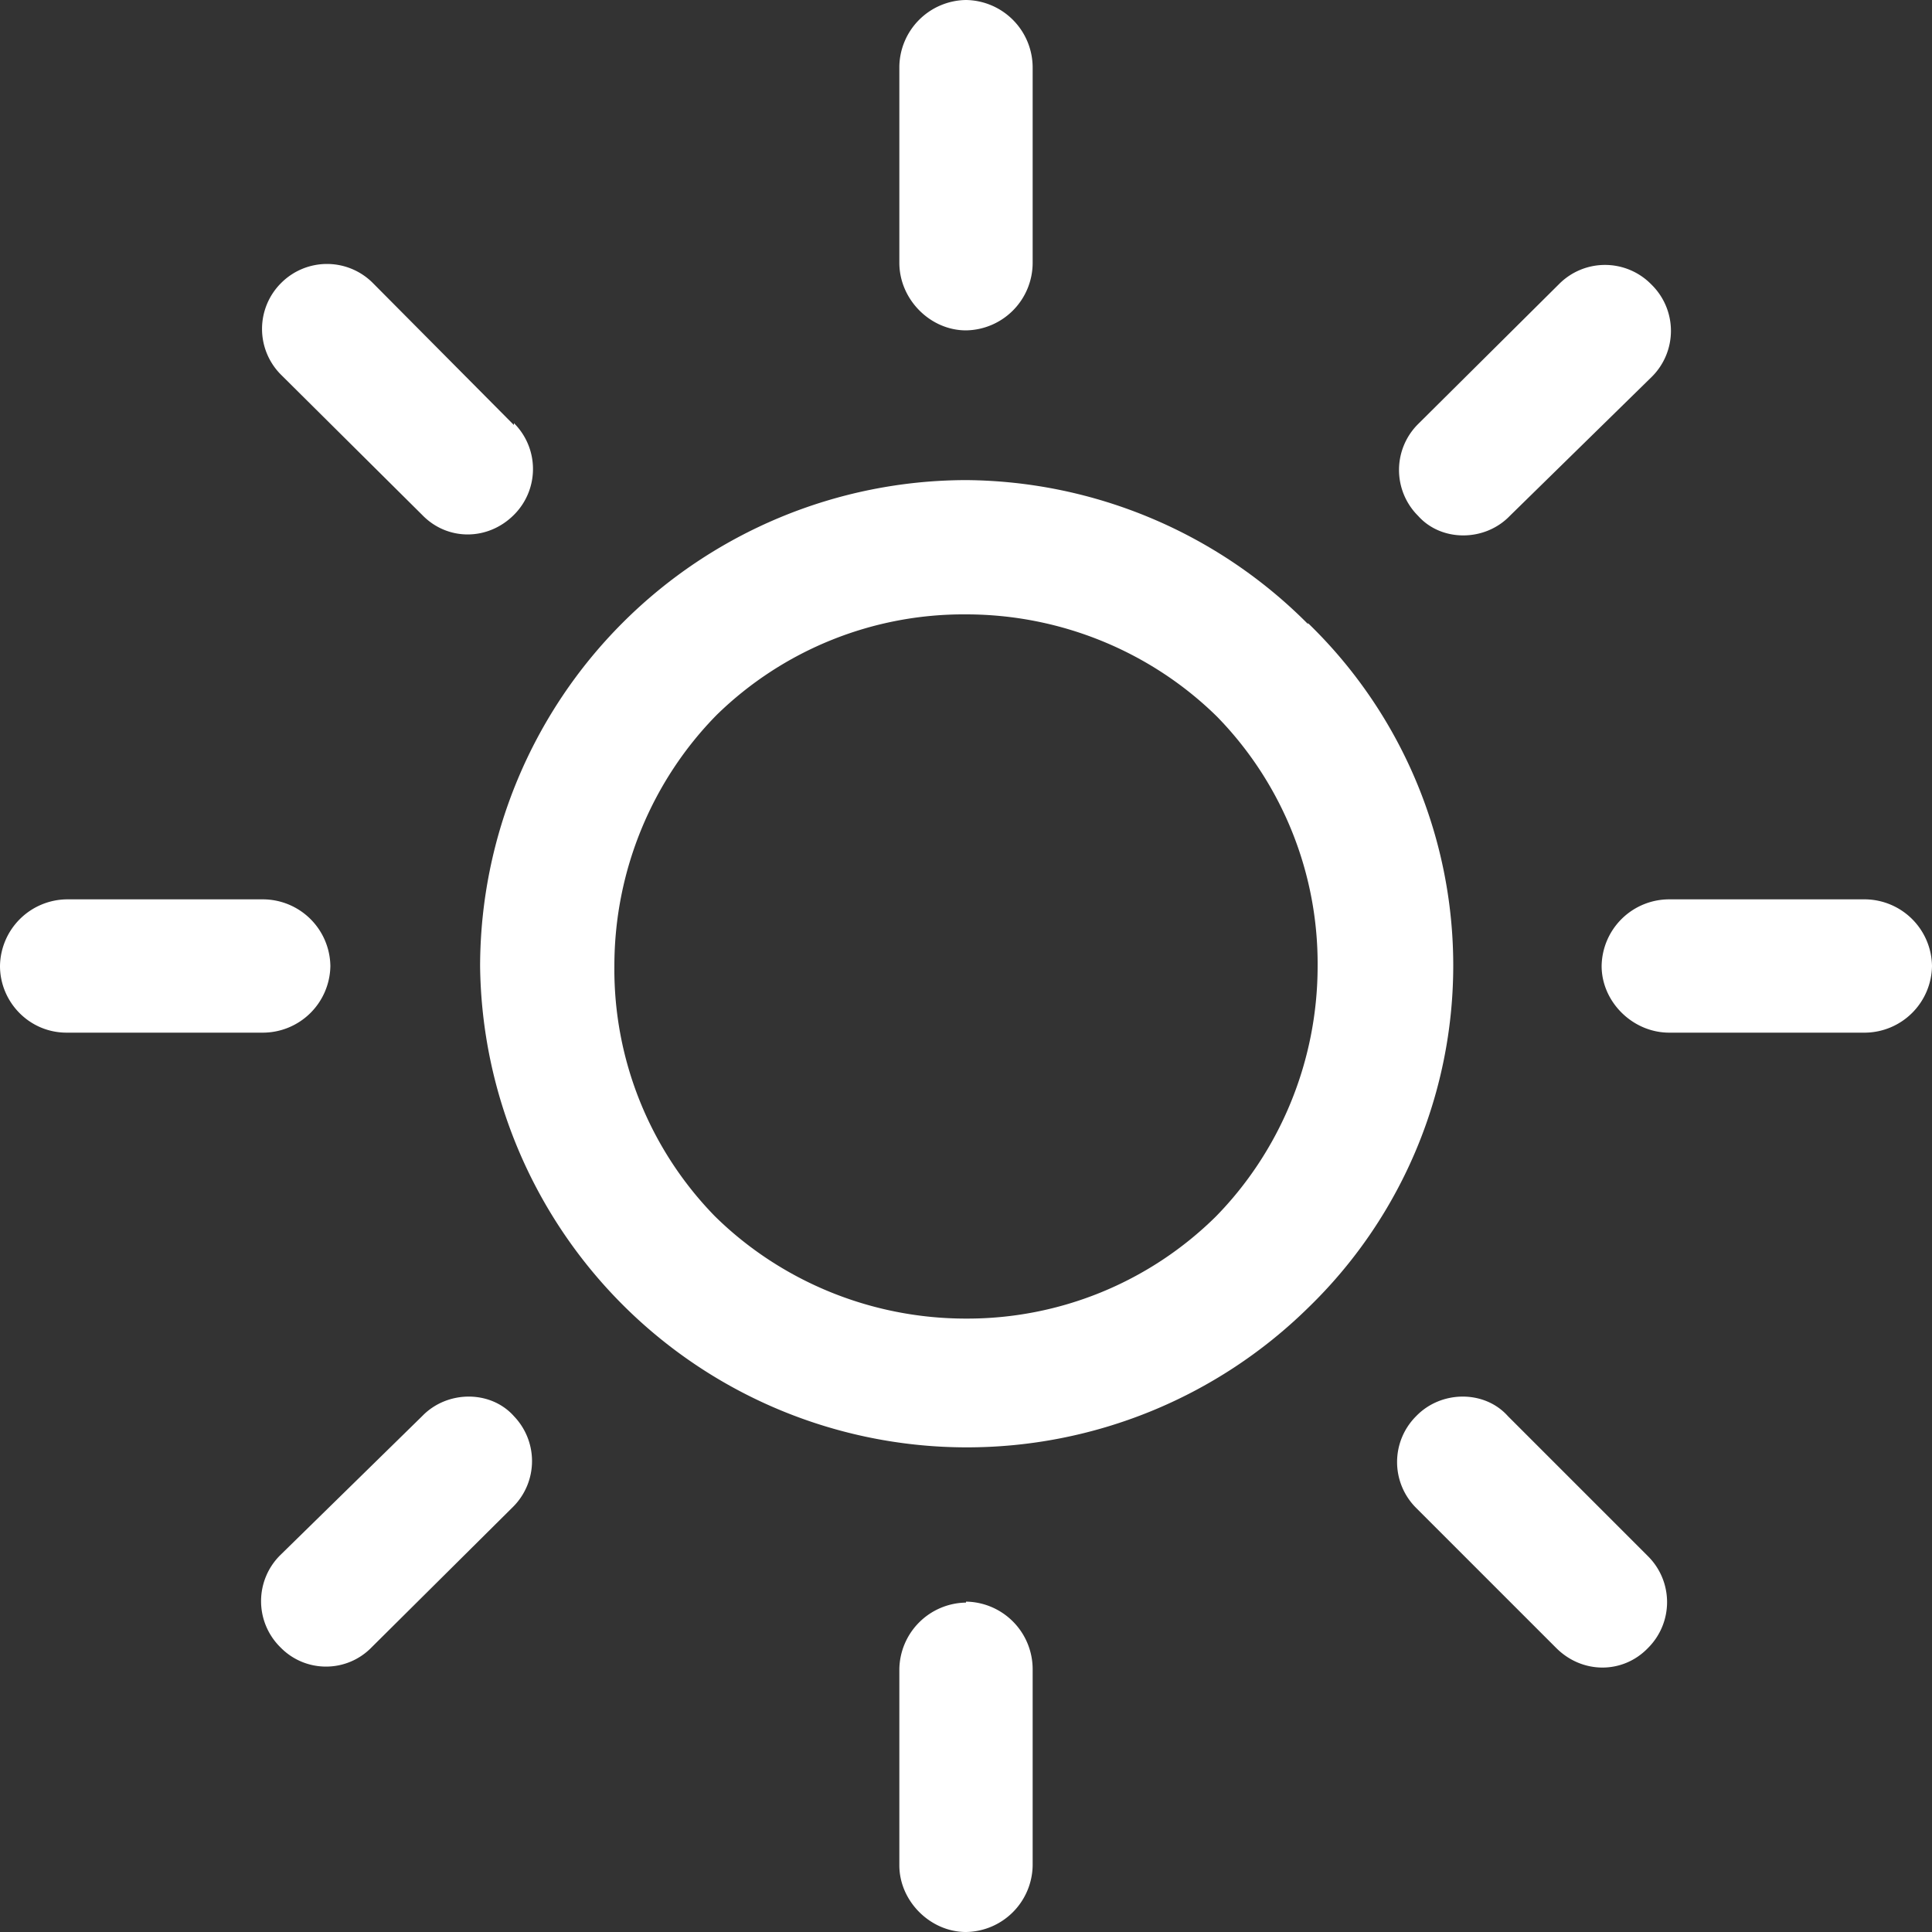 <svg width="20" height="20" fill="none" xmlns="http://www.w3.org/2000/svg"><rect width="100%" height="100%" fill="#333333" stroke="none"/><path d="M13.54 6.46A5.04 5.04 0 0 0 10 4.97 5.04 5.04 0 0 0 4.97 10a5.04 5.04 0 0 0 8.57 3.54 4.93 4.93 0 0 0 0-7.09Zm-.95 6.13A3.66 3.66 0 0 1 10 13.65c-1 0-1.93-.4-2.6-1.06A3.66 3.66 0 0 1 6.36 10c0-1 .4-1.93 1.06-2.6A3.66 3.66 0 0 1 10 6.36c1 0 1.93.4 2.6 1.06A3.66 3.66 0 0 1 13.64 10c0 1-.4 1.93-1.06 2.6ZM19.31 9.31h-2.03a.7.7 0 0 0-.7.69c0 .37.32.69.7.69h2.03A.7.7 0 0 0 20 10a.7.7 0 0 0-.69-.69ZM10 16.59a.7.7 0 0 0-.69.69v2.03c0 .37.32.69.69.69a.7.7 0 0 0 .69-.69v-2.03a.7.7 0 0 0-.69-.7ZM17.06 16.11l-1.45-1.45c-.24-.27-.69-.27-.95 0a.67.67 0 0 0 0 .95l1.45 1.45c.27.27.69.27.95 0a.67.67 0 0 0 0-.95ZM10 0a.7.7 0 0 0-.69.69v2.03c0 .38.32.7.69.7a.7.7 0 0 0 .69-.7V.7A.7.7 0 0 0 10 0ZM17.09 2.94a.67.67 0 0 0-.95 0l-1.46 1.45a.67.67 0 0 0 0 .95c.24.27.69.27.95 0L17.1 3.9a.67.67 0 0 0 0-.95ZM2.72 9.31H.7A.7.7 0 0 0 0 10c0 .37.3.69.69.69h2.03a.7.7 0 0 0 .7-.69.7.7 0 0 0-.7-.69ZM5.32 14.66c-.24-.27-.69-.27-.95 0L2.9 16.1a.67.67 0 0 0 0 .95c.26.27.69.27.95 0l1.46-1.45a.67.67 0 0 0 0-.95ZM5.32 4.4 3.86 2.93a.67.67 0 0 0-.95 0 .67.67 0 0 0 0 .95l1.46 1.45c.26.27.68.27.95 0a.67.67 0 0 0 0-.95Z" fill="#fff"/></svg>